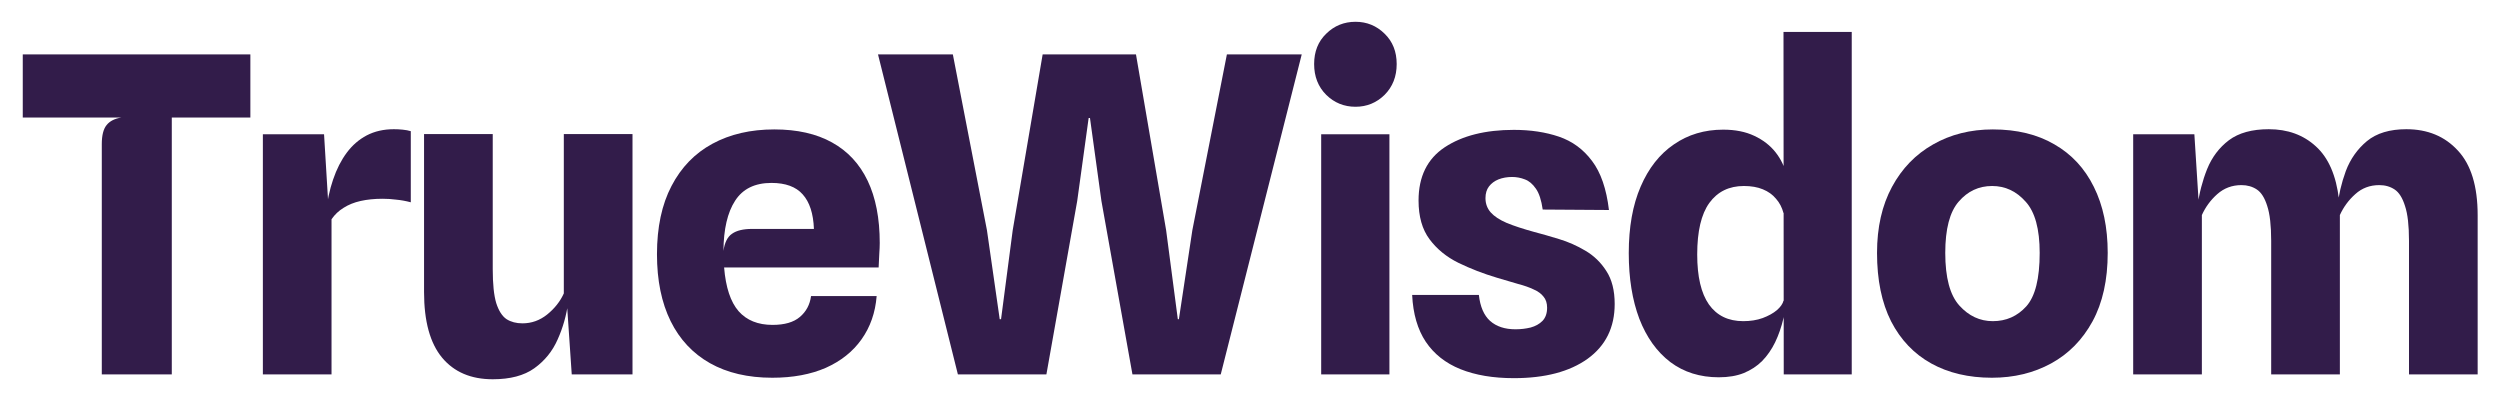 <svg width="95" height="15" viewBox="0 0 95 15" fill="none" xmlns="http://www.w3.org/2000/svg">
<path d="M3.868 14.228V5.479C3.868 5.144 3.929 4.901 4.052 4.751C4.174 4.6 4.361 4.506 4.612 4.466H0.865V2.066H9.514V4.466H6.528V14.228H3.868Z" fill="#321C4A"/>
<path d="M9.989 14.228V5.102H12.314L12.531 8.674L12.381 8.13C12.431 7.651 12.523 7.216 12.657 6.825C12.791 6.429 12.964 6.089 13.175 5.805C13.387 5.52 13.641 5.3 13.937 5.144C14.238 4.988 14.581 4.91 14.966 4.91C15.077 4.91 15.189 4.915 15.3 4.927C15.417 4.938 15.52 4.957 15.61 4.985V7.687C15.42 7.637 15.236 7.603 15.057 7.587C14.885 7.564 14.712 7.553 14.539 7.553C14.232 7.553 13.953 7.581 13.702 7.637C13.457 7.692 13.242 7.779 13.058 7.896C12.874 8.008 12.721 8.153 12.598 8.331V14.228H9.989Z" fill="#321C4A"/>
<path d="M18.724 14.412C17.898 14.412 17.257 14.139 16.8 13.592C16.342 13.04 16.114 12.209 16.114 11.1V5.094H18.724V10.23C18.724 10.793 18.768 11.222 18.857 11.518C18.952 11.813 19.083 12.017 19.25 12.129C19.418 12.235 19.619 12.287 19.853 12.287C20.198 12.287 20.511 12.176 20.79 11.953C21.074 11.724 21.286 11.457 21.425 11.15V5.094H24.035V14.228H21.726L21.492 10.782L21.593 11.476C21.526 11.978 21.392 12.452 21.191 12.898C20.996 13.344 20.7 13.71 20.304 13.994C19.914 14.273 19.387 14.412 18.724 14.412Z" fill="#321C4A"/>
<path d="M29.348 14.354C28.422 14.354 27.633 14.169 26.981 13.802C26.328 13.433 25.829 12.901 25.484 12.204C25.138 11.501 24.965 10.654 24.965 9.661C24.965 8.635 25.149 7.771 25.517 7.068C25.885 6.36 26.404 5.824 27.073 5.462C27.742 5.099 28.526 4.918 29.423 4.918C30.293 4.918 31.024 5.083 31.615 5.412C32.212 5.741 32.663 6.226 32.97 6.867C33.277 7.508 33.43 8.298 33.43 9.234C33.43 9.351 33.424 9.488 33.413 9.644C33.408 9.795 33.399 9.968 33.388 10.163H27.516C27.578 10.921 27.762 11.476 28.068 11.827C28.375 12.173 28.804 12.346 29.356 12.346C29.814 12.346 30.159 12.246 30.394 12.045C30.633 11.844 30.776 11.579 30.82 11.25H33.313C33.263 11.88 33.07 12.43 32.736 12.898C32.407 13.361 31.955 13.721 31.381 13.977C30.806 14.228 30.129 14.354 29.348 14.354ZM28.578 8.699H30.929C30.907 8.114 30.764 7.676 30.502 7.386C30.246 7.096 29.85 6.951 29.315 6.951C28.684 6.951 28.224 7.177 27.934 7.628C27.644 8.074 27.497 8.71 27.491 9.535C27.536 9.218 27.644 9 27.817 8.883C27.99 8.76 28.244 8.699 28.578 8.699Z" fill="#321C4A"/>
<path d="M36.4 14.228L33.364 2.066H36.208L37.504 8.749L37.989 12.129H38.04L38.483 8.749L39.621 2.066H43.167L44.313 8.749L44.757 12.129H44.798L45.309 8.749L46.622 2.066H49.466L46.388 14.228H43.033L41.854 7.637L41.419 4.483H41.369L40.934 7.637L39.763 14.228H36.4Z" fill="#321C4A"/>
<path d="M50.205 14.228V5.102H52.798V14.228H50.205ZM51.51 4.057C51.075 4.057 50.704 3.906 50.397 3.605C50.09 3.298 49.937 2.908 49.937 2.434C49.937 1.96 50.09 1.575 50.397 1.28C50.704 0.978 51.075 0.828 51.51 0.828C51.939 0.828 52.307 0.978 52.614 1.28C52.92 1.575 53.074 1.96 53.074 2.434C53.074 2.908 52.92 3.298 52.614 3.605C52.307 3.906 51.939 4.057 51.51 4.057Z" fill="#321C4A"/>
<path d="M57.527 14.37C56.74 14.37 56.063 14.256 55.494 14.027C54.931 13.799 54.493 13.453 54.181 12.99C53.869 12.522 53.696 11.928 53.662 11.208H56.197C56.247 11.655 56.389 11.983 56.623 12.195C56.863 12.407 57.184 12.513 57.585 12.513C57.786 12.513 57.978 12.491 58.163 12.446C58.346 12.396 58.497 12.313 58.614 12.195C58.731 12.073 58.79 11.905 58.79 11.694C58.79 11.521 58.745 11.381 58.656 11.275C58.572 11.164 58.447 11.072 58.28 10.999C58.118 10.921 57.92 10.851 57.686 10.79C57.452 10.723 57.187 10.645 56.891 10.556C56.367 10.4 55.876 10.21 55.419 9.987C54.967 9.764 54.602 9.466 54.323 9.092C54.044 8.719 53.905 8.228 53.905 7.62C53.905 6.711 54.237 6.036 54.9 5.596C55.569 5.155 56.445 4.935 57.527 4.935C58.163 4.935 58.734 5.021 59.242 5.194C59.749 5.367 60.167 5.674 60.496 6.114C60.831 6.555 61.045 7.177 61.14 7.98L58.623 7.963C58.572 7.606 58.486 7.341 58.363 7.168C58.24 6.99 58.101 6.873 57.945 6.817C57.789 6.756 57.627 6.725 57.46 6.725C57.27 6.725 57.097 6.756 56.941 6.817C56.791 6.878 56.671 6.968 56.581 7.085C56.492 7.202 56.448 7.35 56.448 7.528C56.448 7.74 56.515 7.921 56.648 8.072C56.782 8.222 56.986 8.356 57.259 8.473C57.532 8.585 57.881 8.699 58.305 8.816C58.584 8.889 58.896 8.978 59.242 9.084C59.593 9.19 59.927 9.338 60.245 9.527C60.569 9.717 60.834 9.973 61.04 10.297C61.252 10.62 61.358 11.038 61.358 11.551C61.358 12.444 61.015 13.138 60.329 13.634C59.643 14.125 58.709 14.37 57.527 14.37Z" fill="#321C4A"/>
<path d="M65.314 14.337C64.6 14.337 63.987 14.144 63.474 13.76C62.961 13.369 62.568 12.82 62.294 12.112C62.027 11.404 61.893 10.573 61.893 9.619C61.893 8.632 62.043 7.79 62.344 7.093C62.646 6.39 63.067 5.855 63.608 5.487C64.148 5.113 64.773 4.927 65.481 4.927C65.939 4.927 66.332 5.005 66.661 5.161C66.995 5.317 67.266 5.526 67.472 5.788C67.678 6.05 67.815 6.337 67.882 6.65L68.183 7.503L67.773 8.097C67.717 7.885 67.623 7.704 67.489 7.553C67.361 7.397 67.193 7.277 66.987 7.193C66.786 7.11 66.546 7.068 66.268 7.068C65.704 7.068 65.267 7.283 64.954 7.712C64.648 8.136 64.494 8.788 64.494 9.669C64.494 10.511 64.642 11.144 64.938 11.568C65.239 11.992 65.674 12.204 66.243 12.204C66.516 12.204 66.761 12.165 66.979 12.087C67.202 12.003 67.383 11.903 67.522 11.786C67.662 11.663 67.745 11.543 67.773 11.426L67.874 11.535L67.773 12.087C67.695 12.421 67.589 12.728 67.455 13.007C67.322 13.28 67.157 13.517 66.962 13.718C66.767 13.913 66.532 14.066 66.259 14.178C65.992 14.284 65.677 14.337 65.314 14.337ZM67.782 14.228L67.773 1.213H70.366V14.228H67.782Z" fill="#321C4A"/>
<path d="M75.693 14.354C74.807 14.354 74.037 14.172 73.385 13.81C72.732 13.447 72.225 12.915 71.862 12.212C71.505 11.504 71.327 10.637 71.327 9.611C71.327 8.64 71.516 7.804 71.896 7.101C72.275 6.399 72.796 5.861 73.46 5.487C74.124 5.108 74.879 4.918 75.727 4.918C76.641 4.918 77.422 5.108 78.069 5.487C78.721 5.861 79.22 6.399 79.566 7.101C79.917 7.804 80.093 8.64 80.093 9.611C80.093 10.637 79.901 11.504 79.516 12.212C79.131 12.915 78.607 13.447 77.943 13.81C77.28 14.172 76.53 14.354 75.693 14.354ZM75.727 12.204C76.234 12.204 76.658 12.017 76.998 11.643C77.338 11.264 77.508 10.587 77.508 9.611C77.508 8.702 77.33 8.052 76.973 7.662C76.622 7.266 76.198 7.068 75.702 7.068C75.194 7.068 74.77 7.266 74.43 7.662C74.09 8.052 73.92 8.702 73.92 9.611C73.92 10.548 74.098 11.214 74.455 11.61C74.812 12.006 75.236 12.204 75.727 12.204Z" fill="#321C4A"/>
<path d="M81.061 14.228V5.102H83.386L83.604 8.54L83.503 7.846C83.57 7.344 83.693 6.87 83.871 6.424C84.055 5.972 84.331 5.607 84.699 5.328C85.073 5.049 85.578 4.91 86.213 4.91C86.933 4.91 87.529 5.127 88.003 5.562C88.483 5.997 88.776 6.672 88.882 7.587L88.915 8.03V14.228H86.305V9.151C86.305 8.571 86.255 8.13 86.155 7.829C86.06 7.522 85.929 7.313 85.762 7.202C85.594 7.09 85.399 7.034 85.176 7.034C84.819 7.034 84.513 7.149 84.256 7.377C84.005 7.6 83.81 7.865 83.671 8.172V14.228H81.061ZM91.542 14.228V9.151C91.542 8.571 91.492 8.13 91.391 7.829C91.296 7.522 91.165 7.313 90.998 7.202C90.831 7.09 90.635 7.034 90.412 7.034C90.056 7.034 89.752 7.149 89.501 7.377C89.25 7.6 89.055 7.865 88.915 8.172L88.857 8.54L88.815 7.896C88.865 7.422 88.974 6.956 89.141 6.499C89.314 6.042 89.582 5.663 89.944 5.362C90.312 5.06 90.811 4.91 91.441 4.91C92.25 4.91 92.902 5.18 93.399 5.721C93.9 6.257 94.151 7.076 94.151 8.18V14.228H91.542Z" fill="#321C4A"/>
</svg>
